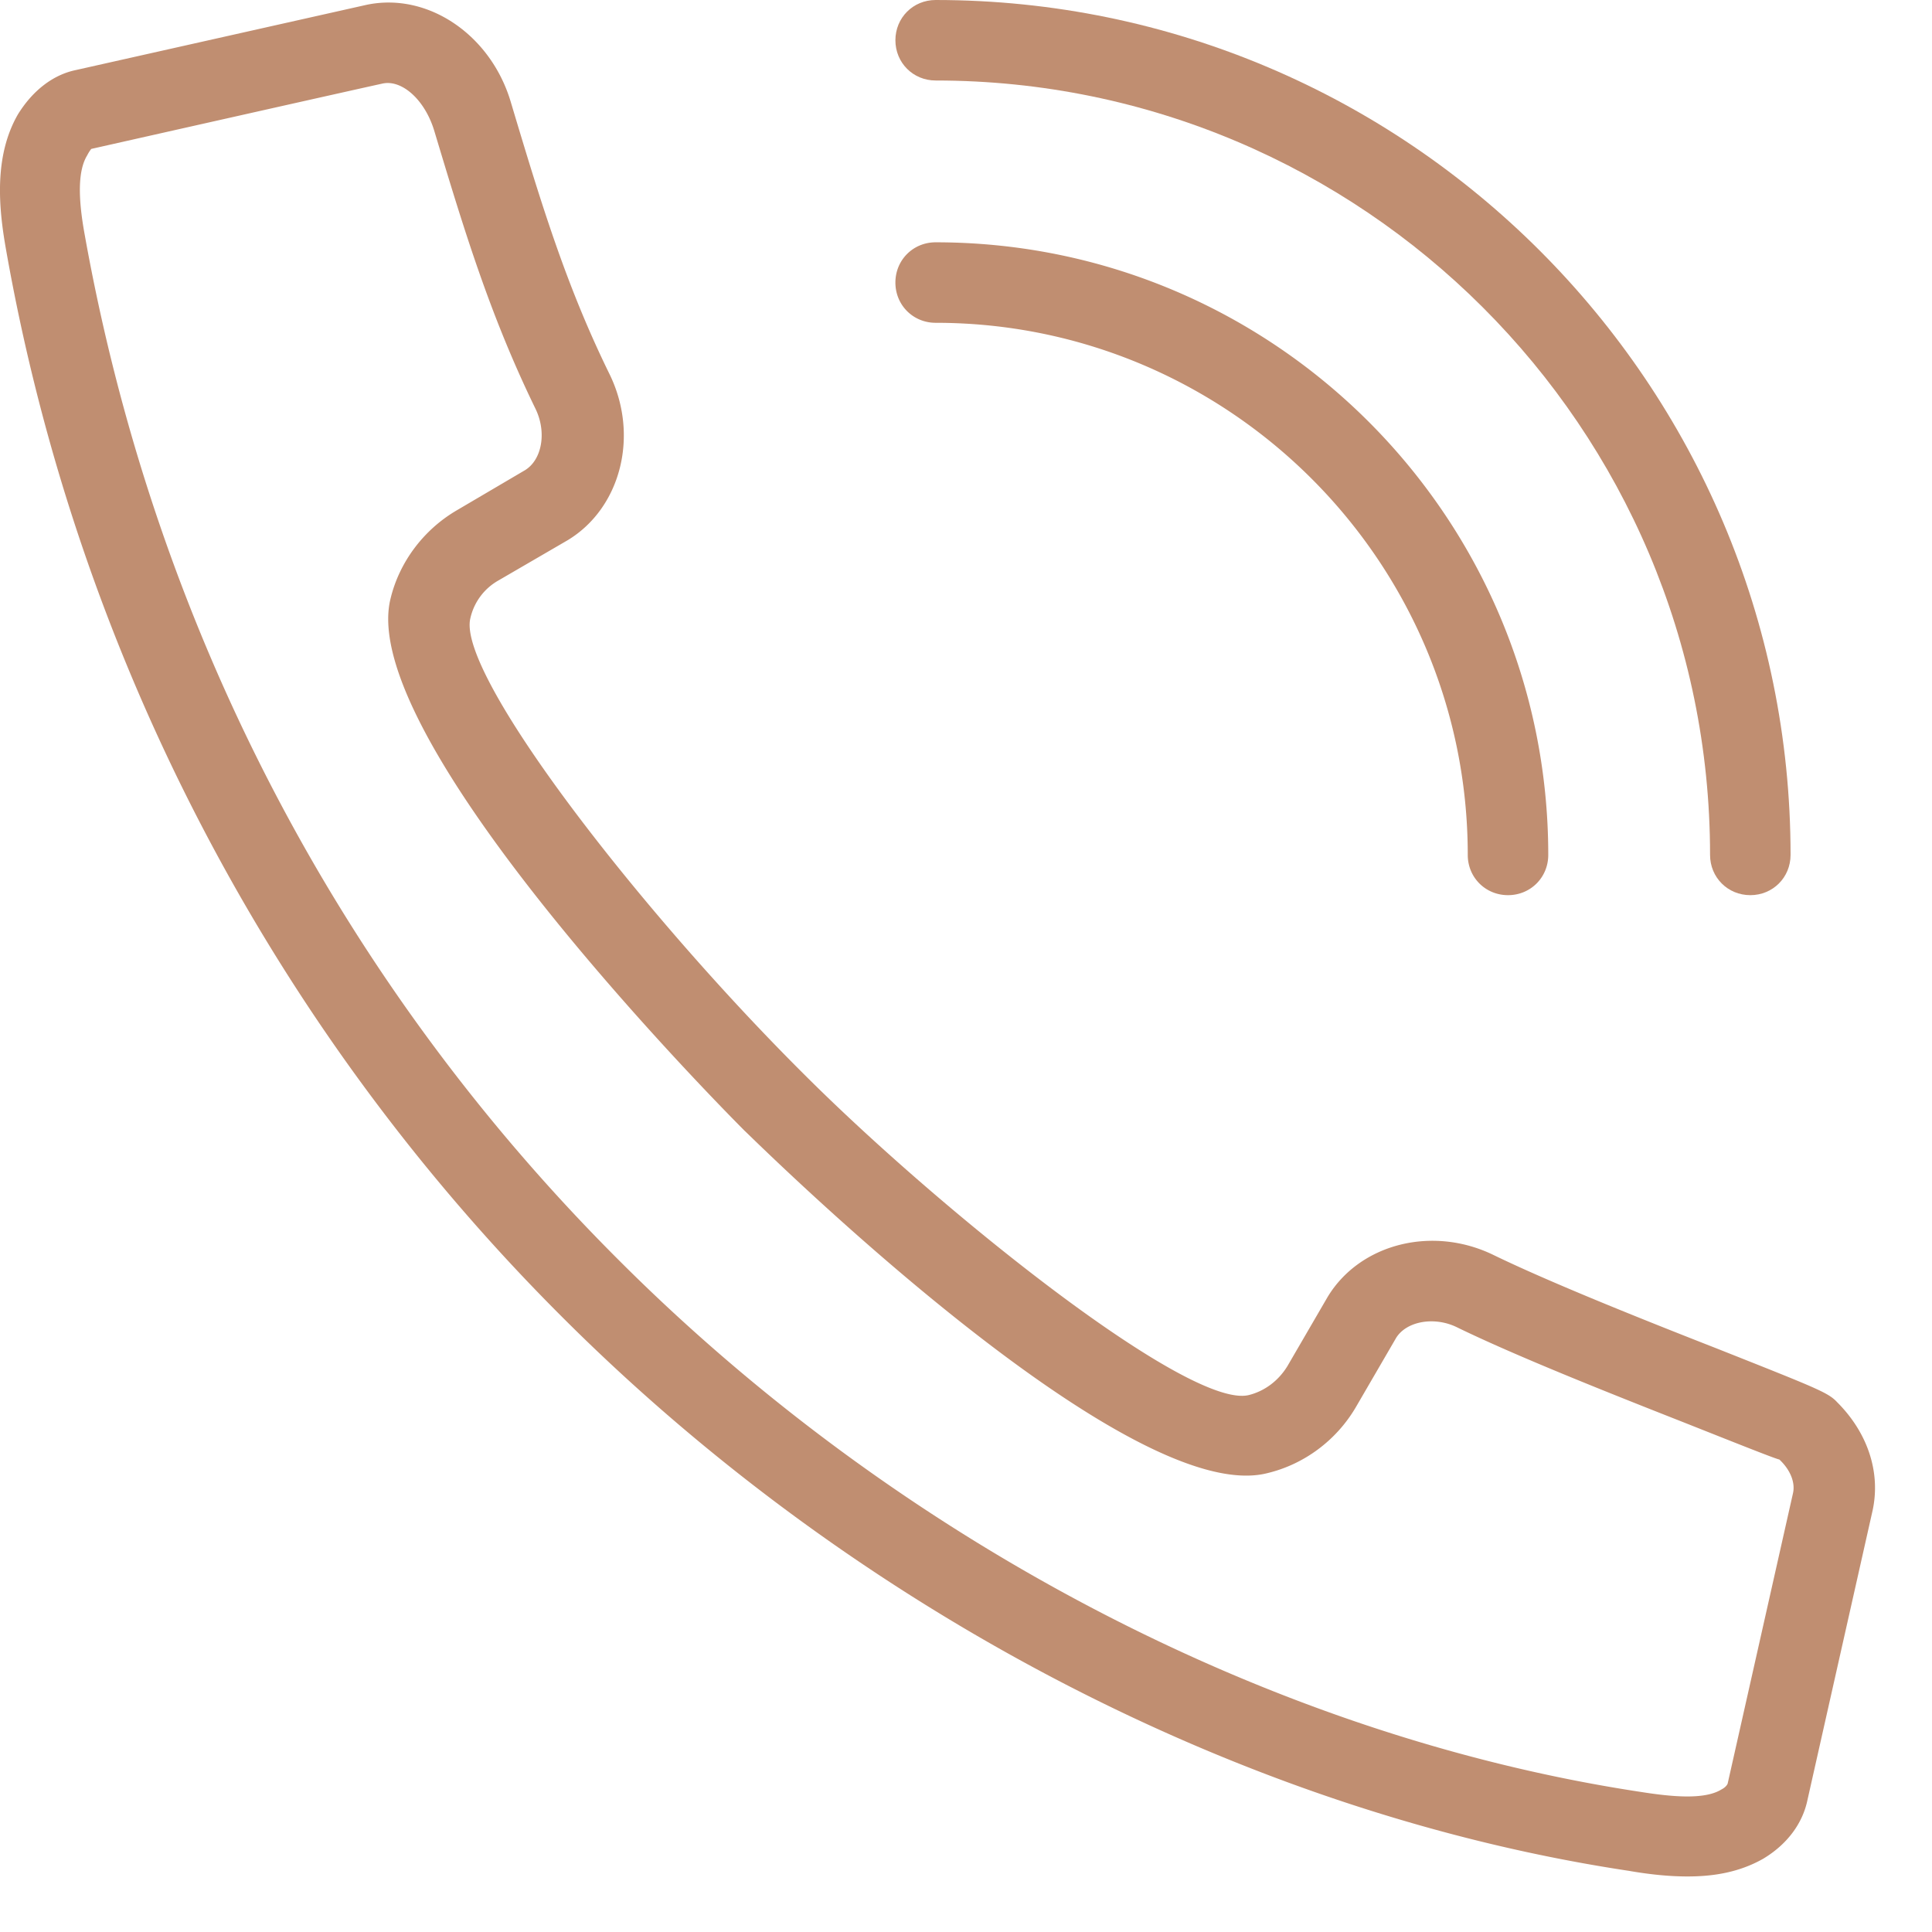 <svg width="24" height="24" fill="none" xmlns="http://www.w3.org/2000/svg"><path d="M20.963 23.31c-.25 0-.5-.03-.73-.07-4.77-.72-9.6-3.23-13.25-6.88A24.821 24.821 0 0 1 .073 3.09c-.09-.51-.15-1.15.15-1.67.18-.29.43-.49.72-.55l3.61-.81c.76-.16 1.54.37 1.79 1.2.38 1.27.69 2.29 1.23 3.39.37.76.14 1.66-.52 2.06l-.86.5a.72.72 0 0 0-.35.47c-.17.69 2.08 3.61 4.14 5.66 1.71 1.71 4.79 4.17 5.53 3.99.2-.05.37-.18.48-.36l.5-.86c.4-.66 1.3-.89 2.06-.52.7.34 1.85.8 2.77 1.16 1.26.5 1.39.55 1.5.67.38.38.54.87.44 1.34l-.81 3.6c-.06.29-.25.55-.55.73-.3.17-.62.22-.94.22ZM1.083 1.93c-.11.18-.12.5-.03.99.87 4.86 3.16 9.27 6.64 12.74 3.5 3.5 8.13 5.91 12.69 6.6.38.06.79.1 1-.03.06-.03.08-.07.08-.08l.81-3.6c.03-.13-.03-.29-.17-.42-.03 0-.63-.24-1.16-.45-.94-.37-2.1-.83-2.84-1.19-.28-.14-.63-.08-.76.13l-.5.86c-.24.41-.64.71-1.1.82-1.77.45-6.44-4.21-6.49-4.25-.2-.2-4.85-4.87-4.4-6.62.11-.45.41-.85.82-1.09l.85-.5c.21-.13.27-.47.13-.76-.57-1.17-.89-2.23-1.26-3.46-.12-.39-.41-.64-.65-.58 0 0-.19.04-3.61.81.01-.01-.02.02-.05.08ZM18.733 11.12c-.28 0-.5-.22-.5-.5 0-3.65-2.97-6.61-6.61-6.61-.28 0-.5-.22-.5-.5s.22-.5.5-.5c4.2 0 7.61 3.41 7.61 7.61 0 .28-.22.5-.5.5Z" fill="#C08E71"/><path d="M21.743 11.12c-.28 0-.5-.22-.5-.5 0-5.31-4.32-9.62-9.62-9.62-.28 0-.5-.22-.5-.5s.22-.5.5-.5c5.86 0 10.62 4.77 10.62 10.62 0 .28-.22.5-.5.5Z" fill="#C08E71"/></svg>